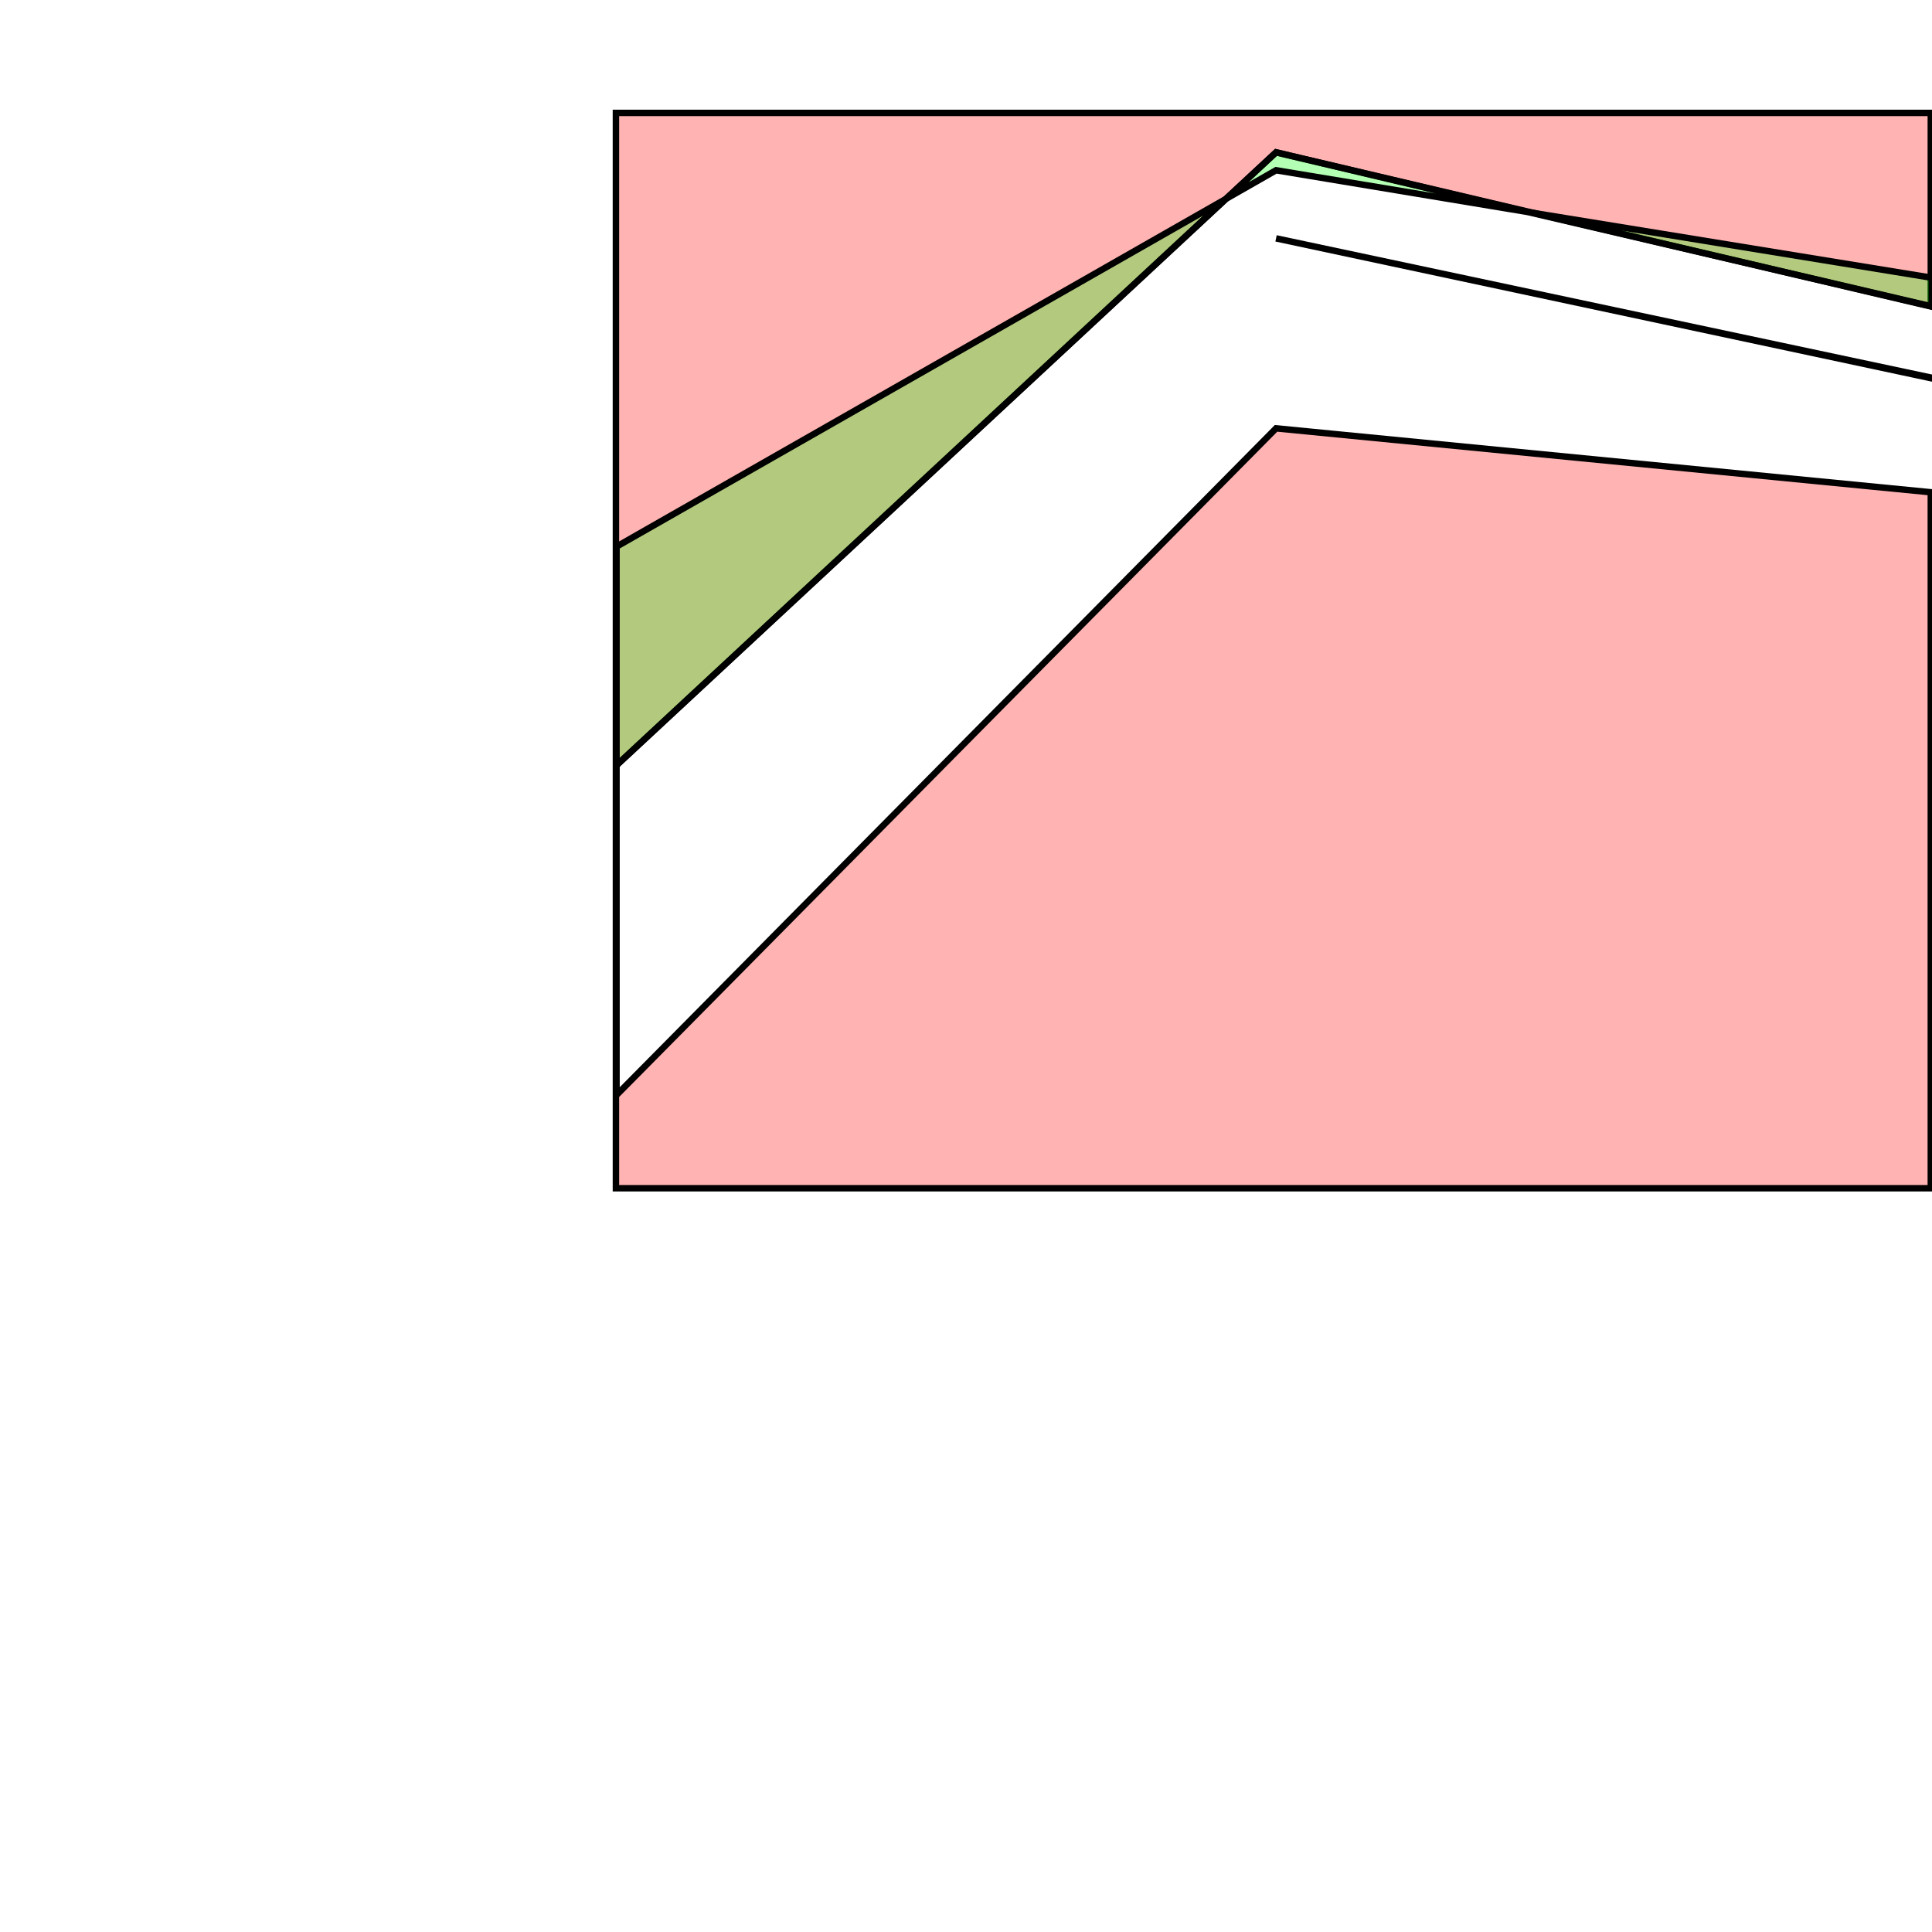 <?xml version="1.0" standalone="no"?>
<!DOCTYPE svg PUBLIC "-//W3C//DTD SVG 1.1//EN"
"http://www.w3.org/Graphics/SVG/1.1/DTD/svg11.dtd">
<svg viewBox="0 0 300 300" version="1.1"
xmlns="http://www.w3.org/2000/svg"
xmlns:xlink="http://www.w3.org/1999/xlink">
<g fill-rule="evenodd"><path d="M 299.814,58.627 L 198.145,37.013 L 299.814,58.72 L 299.814,58.627 z " style="fill-opacity:0.3;fill:rgb(255,0,0);stroke:rgb(0,0,0);stroke-width:1"/></g>
<g fill-rule="evenodd"><path d="M 299.814,47.588 L 299.814,17.532 L 95.64,17.532 L 95.64,184.508 L 299.814,184.508 L 299.814,76.438 L 198.145,66.512 L 95.733,170.037 L 95.733,147.217 L 95.733,118.831 L 198.145,23.655 L 299.814,47.588 z " style="fill-opacity:0.3;fill:rgb(255,0,0);stroke:rgb(0,0,0);stroke-width:1"/></g>
<g fill-rule="evenodd"><path d="M 95.733,84.879 L 95.733,118.831 L 190.353,30.89 L 95.733,84.879 z " style="fill-opacity:0.3;fill:rgb(0,255,0);stroke:rgb(0,0,0);stroke-width:1"/></g>
<g fill-rule="evenodd"><path d="M 300.000,43.135 L 237.291,32.931 L 300.000,47.588 L 300.000,43.135 z " style="fill-opacity:0.3;fill:rgb(0,255,0);stroke:rgb(0,0,0);stroke-width:1"/></g>
<g fill-rule="evenodd"><path d="M 237.291,32.931 L 198.145,23.655 L 190.353,30.89 L 198.145,26.438 L 237.291,32.931 z " style="fill-opacity:0.3;fill:rgb(0,255,0);stroke:rgb(0,0,0);stroke-width:1"/></g>
</svg>
